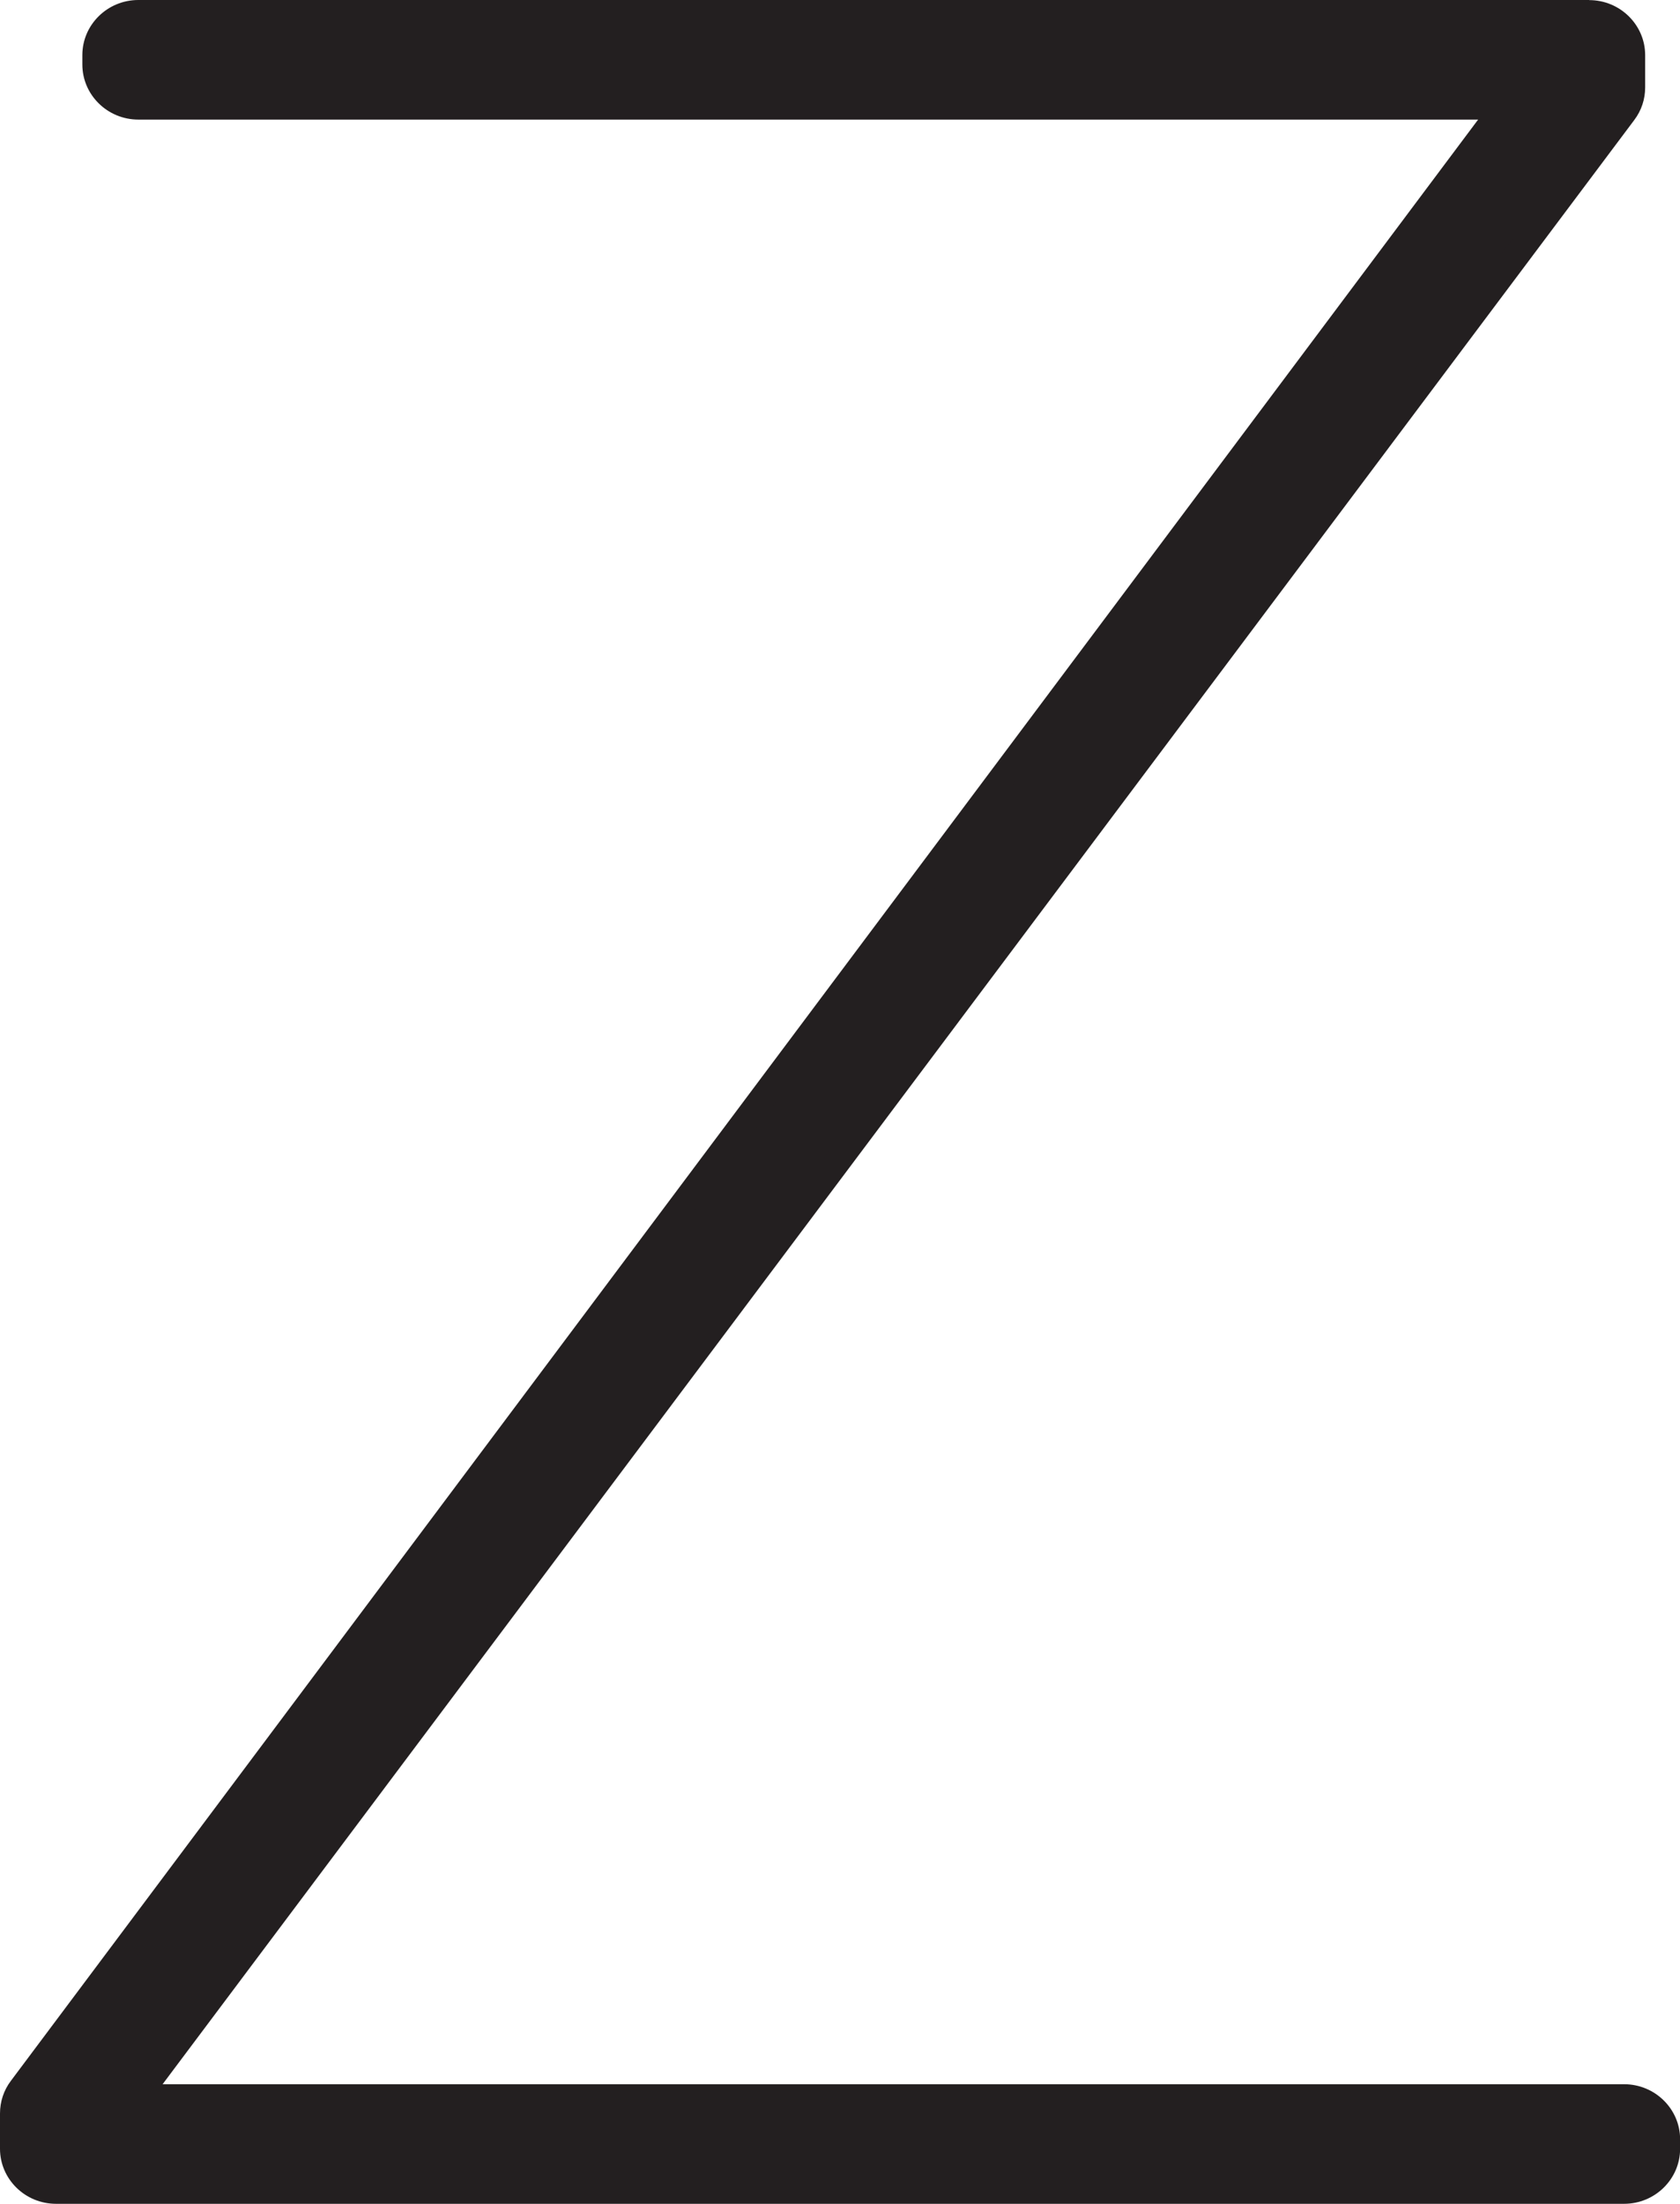 <?xml version="1.0" encoding="UTF-8"?>
<svg id="Layer_2" data-name="Layer 2" xmlns="http://www.w3.org/2000/svg" viewBox="0 0 159.12 208.62">
  <defs>
    <style>
      .cls-1 {
        fill: #231f20;
      }
    </style>
  </defs>
  <g id="Layer_1-2" data-name="Layer 1">
    <g>
      <path class="cls-1" d="M5.3,207.39c-2.24,0-4.07-1.79-4.07-3.98v-3.34c0-.85.27-1.67.79-2.35L142.45,10.1H13.1c-2.24,0-4.07-1.79-4.07-3.98v-.9c0-2.19,1.82-3.98,4.07-3.98h137.43c2.24,0,4.07,1.79,4.07,3.98v3.05c0,.85-.27,1.67-.79,2.36L12.94,198.53h140.89c2.24,0,4.07,1.79,4.07,3.98v.9c0,2.19-1.82,3.98-4.07,3.98H5.3Z"/>
      <path class="cls-1" d="M150.53,2.46c1.57,0,2.83,1.23,2.83,2.75v3.05c0,.58-.19,1.15-.54,1.62L10.48,199.76h-2.13c-.71,0-1.22.64-1.05,1.31.13.51.59.8,1.06.8.32,0,.65-.14.87-.43l1.25-1.67h143.35c1.57,0,2.83,1.23,2.83,2.75v.9c0,1.52-1.27,2.75-2.83,2.75H5.3c-1.57,0-2.83-1.23-2.83-2.75v-3.34c0-.58.19-1.15.54-1.62L144.91,8.86h4.29c.93,0,1.43-1.05.82-1.74l-1.17-1.33c-.22-.25-.52-.37-.82-.37-.33,0-.66.15-.88.43l-2.24,3H13.1c-1.57,0-2.83-1.23-2.83-2.75v-.9c0-1.52,1.27-2.75,2.83-2.75h137.43M150.53,0H13.1c-2.92,0-5.3,2.34-5.3,5.21v.9c0,2.87,2.38,5.21,5.3,5.21h126.9L1.03,196.98c-.68.9-1.03,1.97-1.03,3.09v3.34c0,2.87,2.38,5.21,5.3,5.21h148.53c2.92,0,5.3-2.34,5.3-5.21v-.9c0-2.87-2.38-5.21-5.3-5.21H15.4L154.79,11.36c.68-.9,1.03-1.97,1.03-3.09v-3.05c0-2.87-2.38-5.21-5.3-5.21h0Z"/>
    </g>
  </g>
</svg>